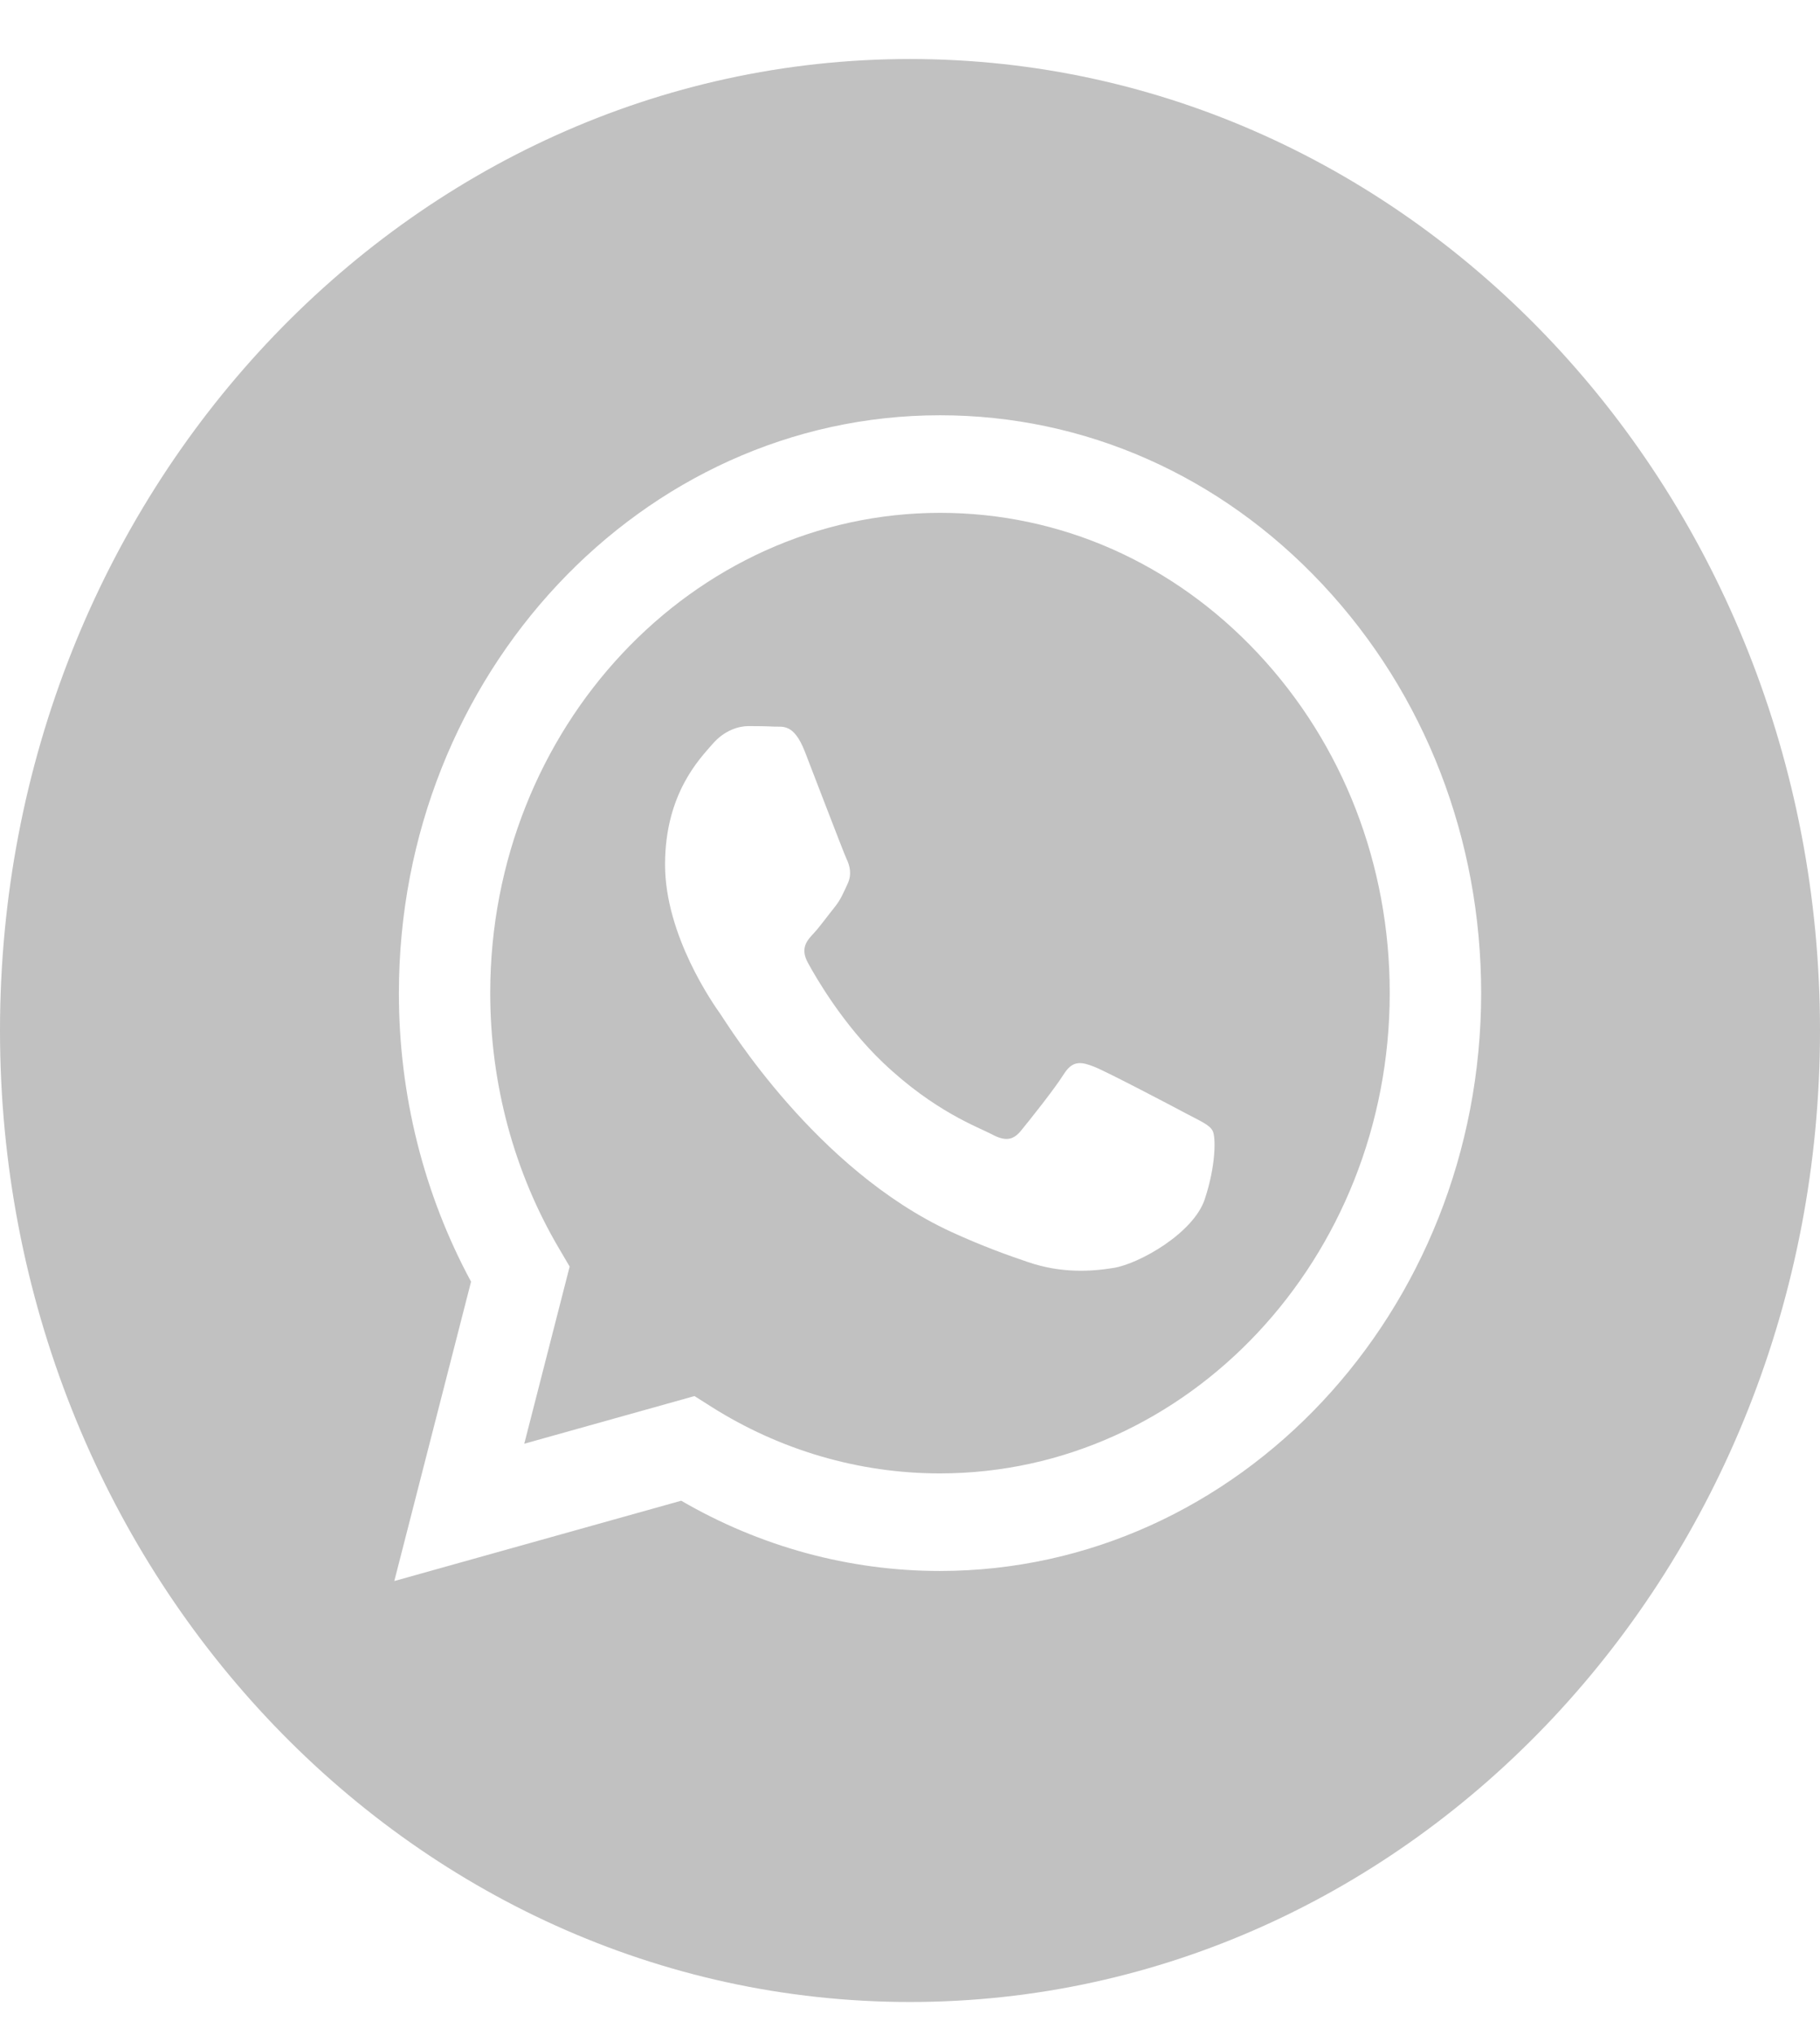 <svg width="17" height="19" viewBox="0 0 17 19" fill="none" xmlns="http://www.w3.org/2000/svg">
<path fill-rule="evenodd" clip-rule="evenodd" d="M8.5 18.691C3.806 18.691 0 14.63 0 9.621C0 4.612 3.806 0.551 8.5 0.551C13.194 0.551 17 4.612 17 9.621C17 14.63 13.194 18.691 8.5 18.691ZM8.78 14.667C11.567 14.666 13.833 12.247 13.835 9.274C13.835 7.833 13.31 6.478 12.355 5.458C11.401 4.439 10.132 3.877 8.78 3.877C5.994 3.877 3.727 6.296 3.726 9.27C3.725 10.22 3.958 11.148 4.4 11.966L3.683 14.761L6.363 14.011C7.101 14.44 7.932 14.667 8.778 14.667H8.78Z" fill="#C1C1C1"/>
<path fill-rule="evenodd" clip-rule="evenodd" d="M6.487 13.034L4.897 13.479L5.321 11.825L5.221 11.655C4.801 10.942 4.579 10.117 4.579 9.27C4.58 6.798 6.465 4.788 8.782 4.788C9.904 4.788 10.959 5.255 11.752 6.102C12.545 6.949 12.982 8.076 12.981 9.273C12.98 11.745 11.096 13.756 8.78 13.756H8.778C8.025 13.756 7.285 13.54 6.64 13.131L6.487 13.034ZM11.326 10.556C11.295 10.5 11.211 10.466 11.085 10.399C10.958 10.331 10.337 10.005 10.222 9.96C10.106 9.915 10.022 9.893 9.937 10.028C9.853 10.163 9.611 10.466 9.537 10.556C9.464 10.646 9.39 10.658 9.264 10.59C9.138 10.523 8.731 10.38 8.248 9.921C7.873 9.564 7.619 9.123 7.546 8.988C7.472 8.853 7.538 8.78 7.601 8.713C7.658 8.652 7.727 8.555 7.791 8.476C7.854 8.398 7.875 8.342 7.917 8.252C7.959 8.162 7.938 8.083 7.906 8.016C7.875 7.948 7.622 7.285 7.517 7.015C7.414 6.752 7.31 6.788 7.233 6.784C7.159 6.78 7.075 6.779 6.991 6.779C6.907 6.779 6.77 6.813 6.654 6.948C6.538 7.082 6.212 7.409 6.212 8.072C6.212 8.735 6.664 9.376 6.728 9.466C6.791 9.556 7.618 10.917 8.885 11.501C9.186 11.639 9.422 11.722 9.605 11.784C9.908 11.887 10.183 11.873 10.4 11.838C10.643 11.799 11.148 11.512 11.253 11.197C11.358 10.882 11.358 10.612 11.326 10.556Z" fill="#C1C1C1"/>
</svg>
